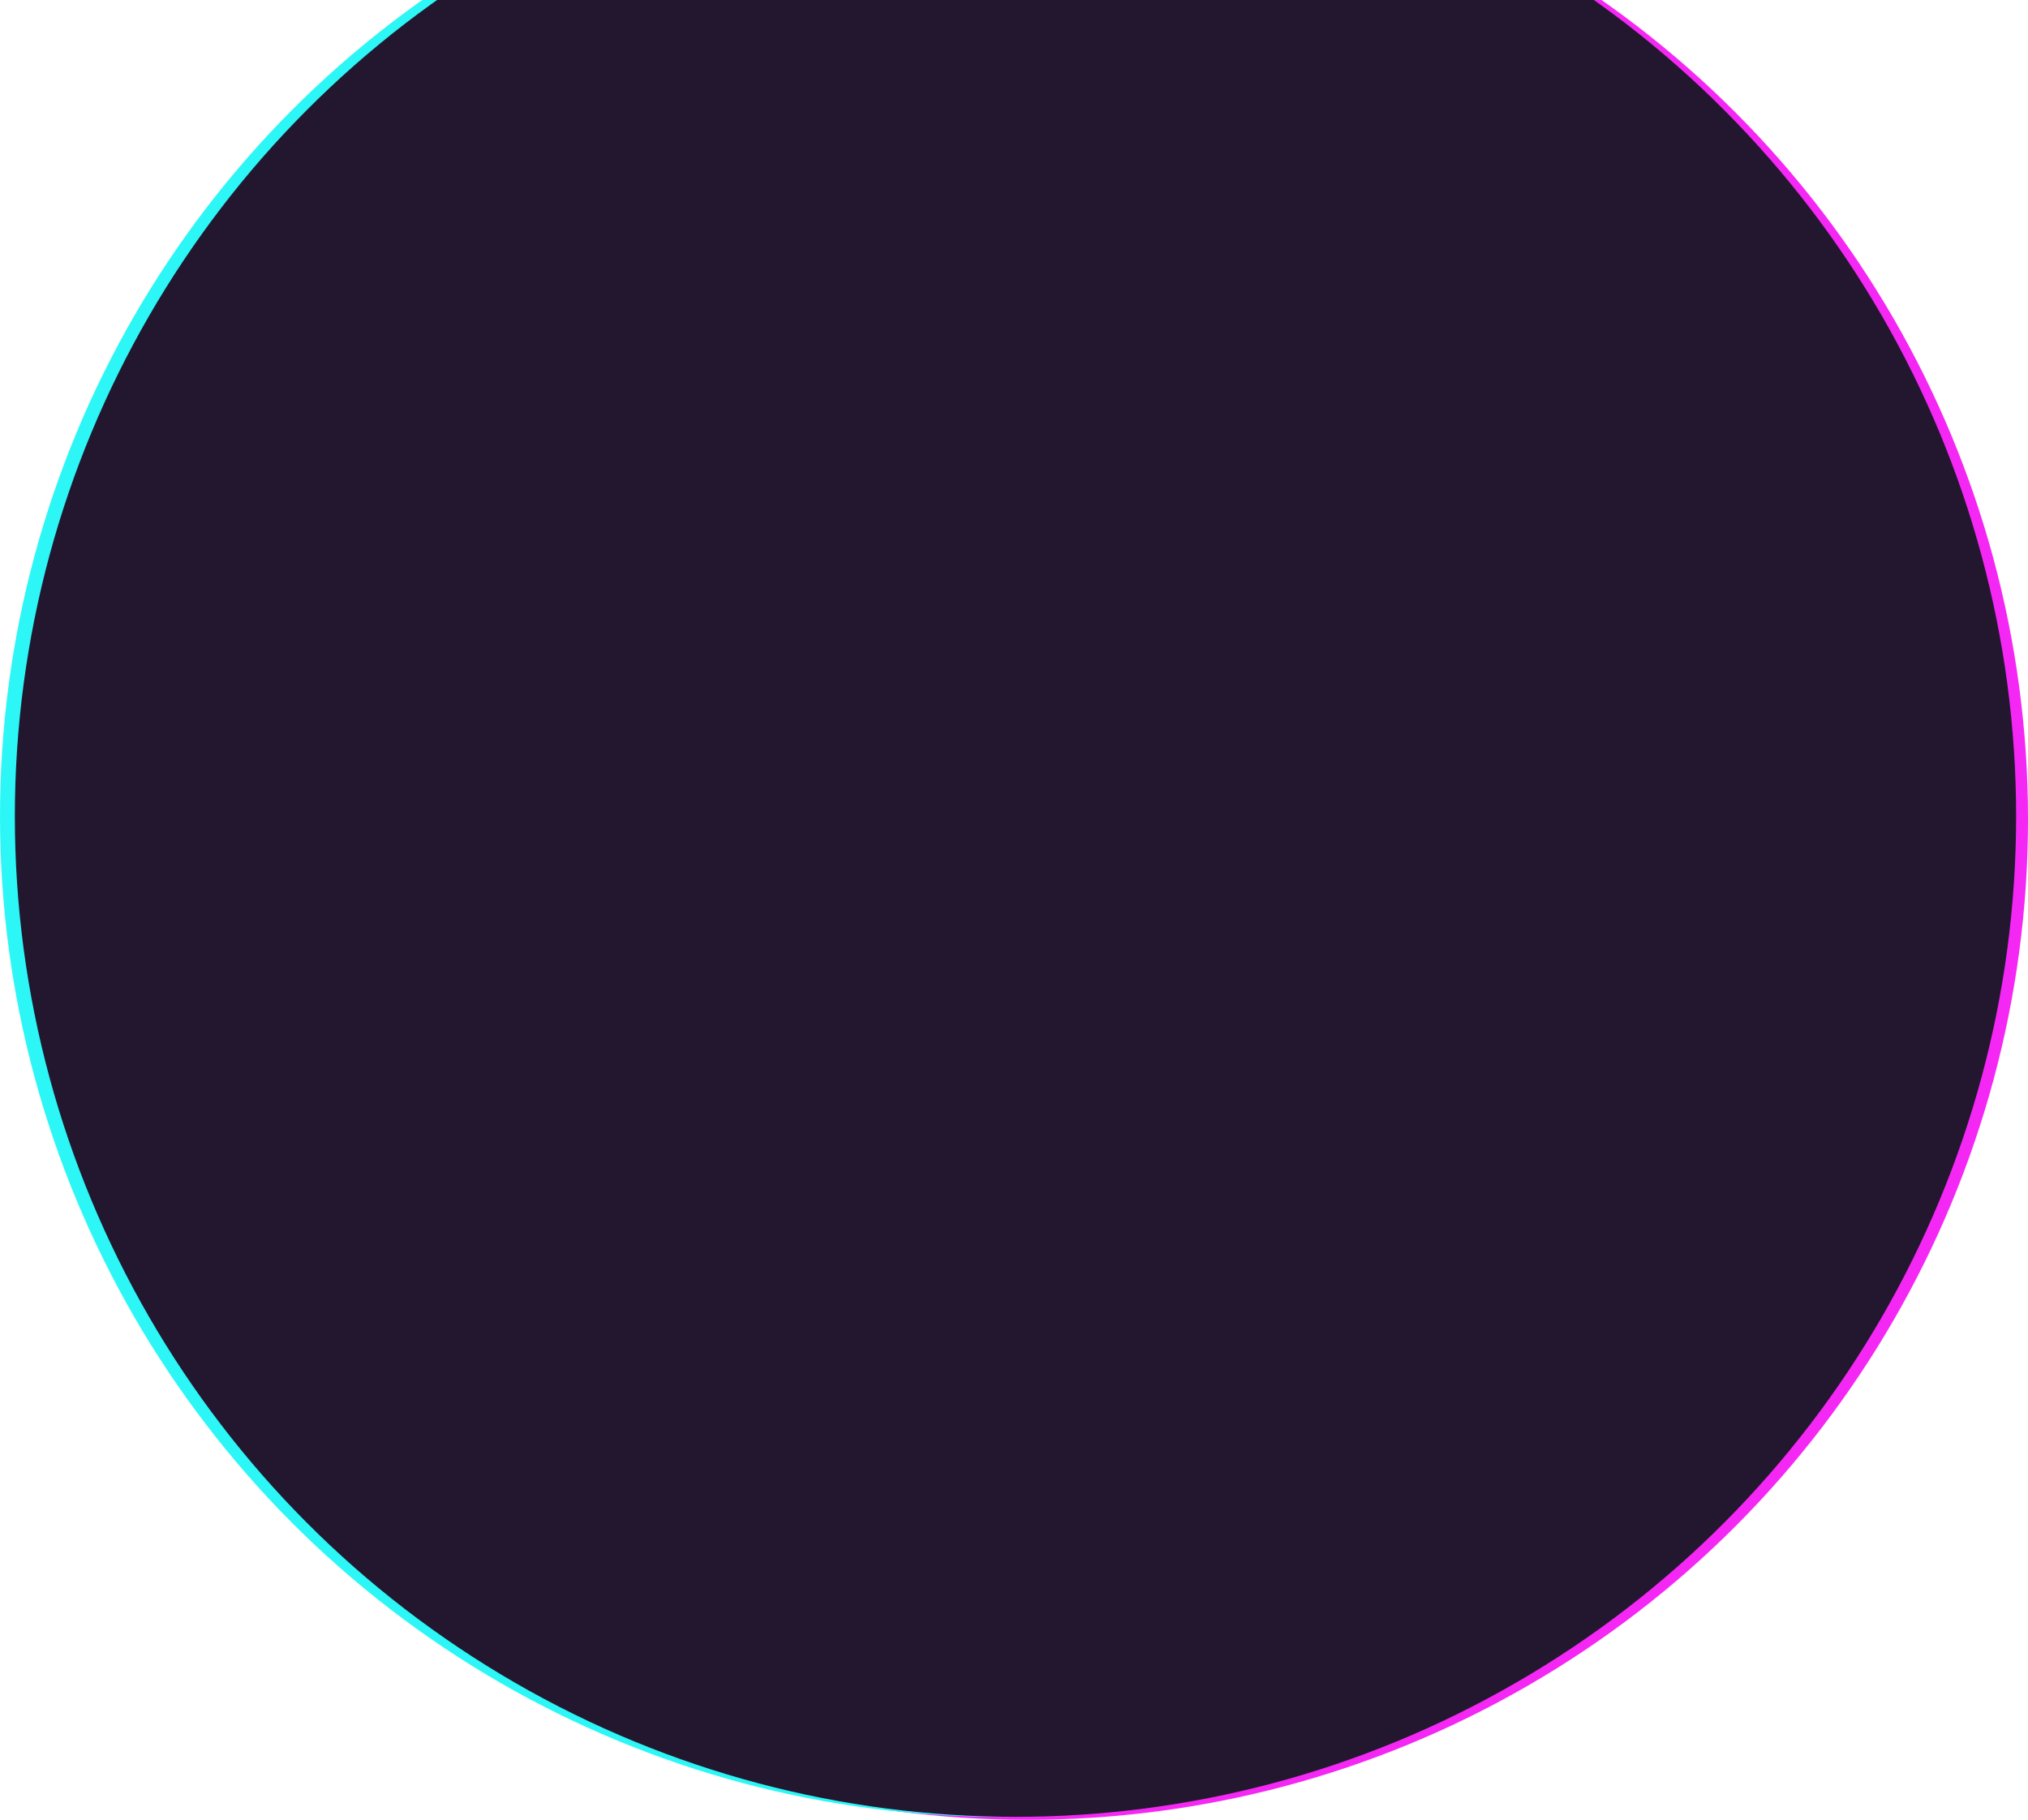 <?xml version="1.0" encoding="UTF-8"?>
<svg preserveAspectRatio="xMidYMin meet" viewBox="0 0 683 613" version="1.1" xmlns="http://www.w3.org/2000/svg" xmlns:xlink="http://www.w3.org/1999/xlink">
    <title>intro_bg</title>
    <g id="intro_bg" stroke="none" stroke-width="1" fill="none" fill-rule="evenodd">
        <g id="Oval-BG-Copy" transform="translate(0, -62)">
            <circle id="Oval" fill="#F527F4" cx="346" cy="338" r="337"></circle>
            <circle id="Oval" fill="#2CF7F6" cx="337" cy="337" r="337"></circle>
            <circle id="Oval" fill="#22172F" cx="342" cy="337" r="337"></circle>
        </g>
    </g>
</svg>